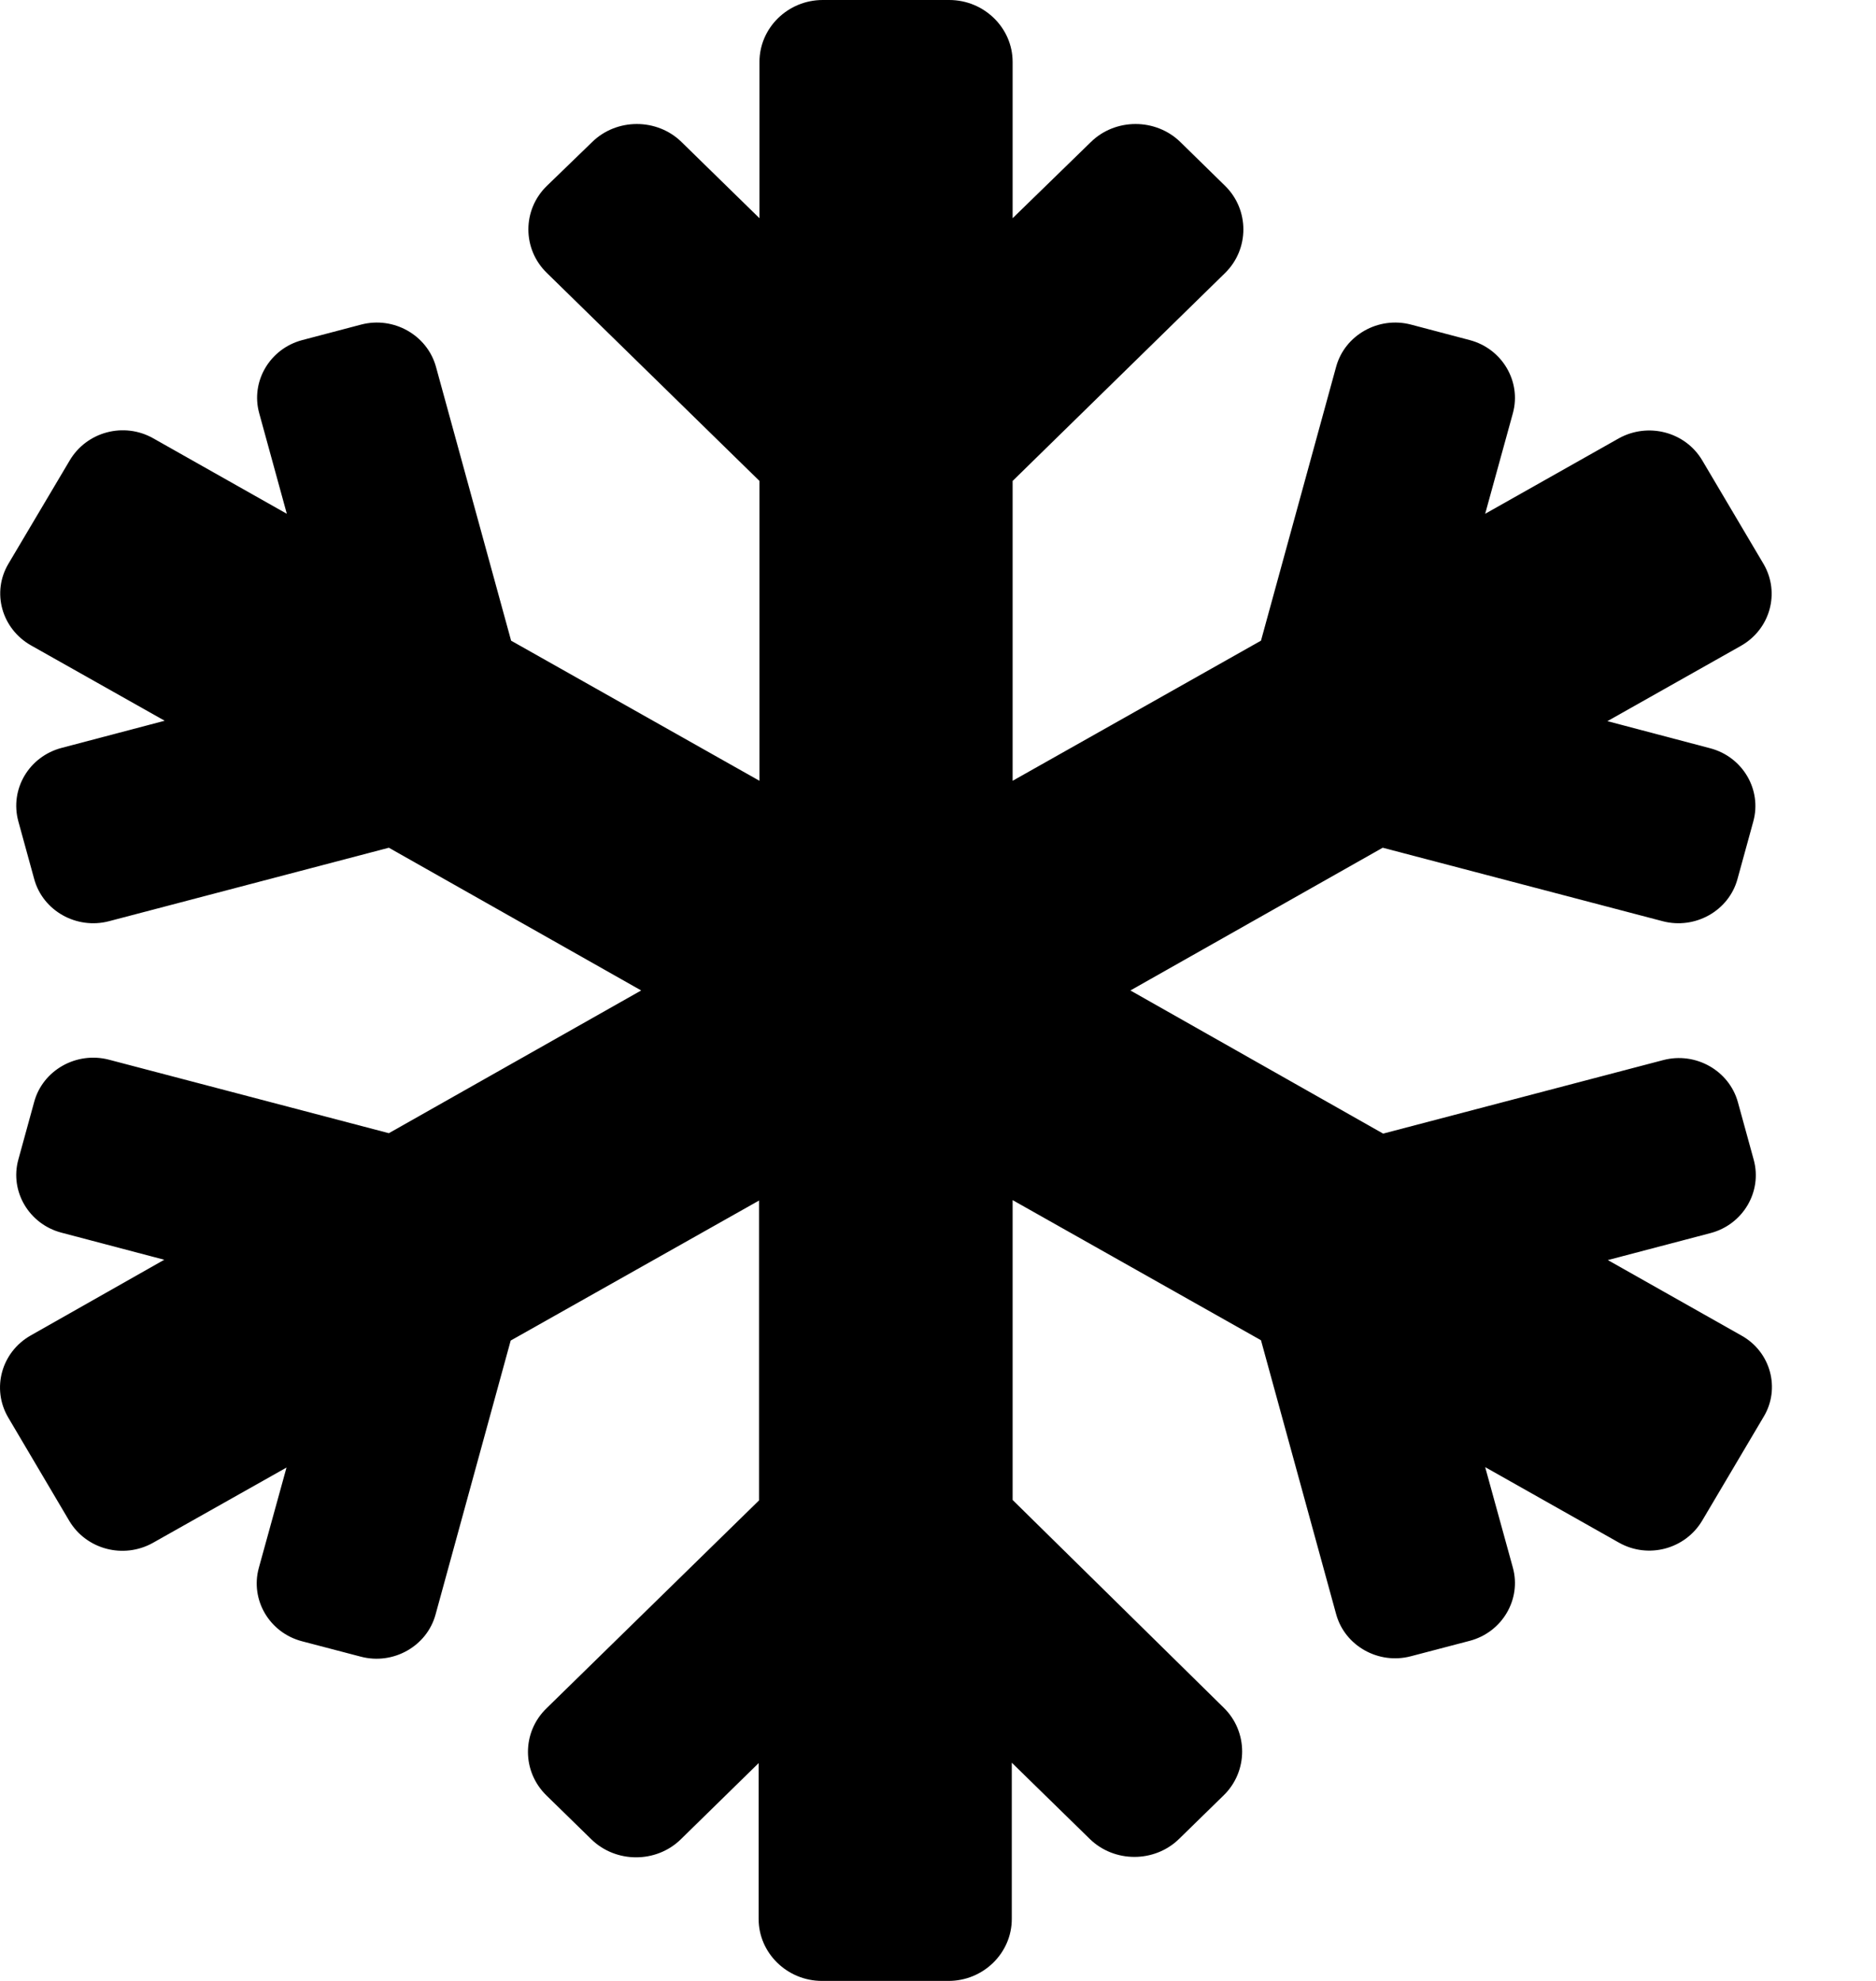 <svg width="18" height="19" viewBox="0 0 18 19" fill="none" xmlns="http://www.w3.org/2000/svg">
<path d="M16.709 12.81L15.427 12.086L16.413 11.827C16.724 11.745 16.91 11.43 16.827 11.125L16.675 10.572C16.591 10.268 16.269 10.086 15.958 10.168L13.271 10.873L10.846 9.5L13.267 8.131L15.954 8.836C16.265 8.917 16.588 8.736 16.671 8.431L16.823 7.878C16.906 7.574 16.721 7.259 16.409 7.177L15.423 6.917L16.705 6.194C16.986 6.034 17.081 5.685 16.922 5.411L16.333 4.416C16.17 4.141 15.814 4.049 15.533 4.204L14.25 4.928L14.516 3.963C14.599 3.659 14.413 3.344 14.102 3.262L13.537 3.113C13.226 3.032 12.903 3.214 12.82 3.518L12.099 6.145L9.716 7.489V4.613L11.753 2.62C11.989 2.39 11.989 2.011 11.753 1.781L11.325 1.362C11.089 1.132 10.702 1.132 10.467 1.362L9.716 2.093V0.594C9.716 0.267 9.442 0 9.108 0H7.894C7.56 0 7.287 0.267 7.287 0.594V2.093L6.539 1.362C6.304 1.132 5.917 1.132 5.682 1.362L5.249 1.781C5.01 2.011 5.01 2.39 5.249 2.62L7.287 4.613V7.489L4.904 6.145L4.183 3.518C4.099 3.214 3.777 3.032 3.466 3.113L2.9 3.262C2.589 3.344 2.403 3.659 2.487 3.963L2.752 4.928L1.47 4.204C1.189 4.045 0.832 4.141 0.669 4.416L0.081 5.407C-0.082 5.681 0.016 6.03 0.297 6.19L1.58 6.913L0.593 7.173C0.278 7.255 0.092 7.57 0.176 7.878L0.328 8.431C0.411 8.736 0.734 8.917 1.045 8.836L3.731 8.131L6.152 9.5L3.731 10.869L1.045 10.164C0.734 10.083 0.411 10.264 0.328 10.569L0.176 11.122C0.092 11.426 0.278 11.741 0.589 11.823L1.576 12.083L0.293 12.81C0.013 12.97 -0.082 13.319 0.077 13.593L0.665 14.588C0.829 14.862 1.185 14.955 1.466 14.799L2.749 14.076L2.483 15.04C2.4 15.345 2.585 15.66 2.897 15.742L3.462 15.89C3.773 15.972 4.096 15.79 4.179 15.486L4.9 12.858L7.283 11.515V14.391L5.245 16.384C5.006 16.614 5.006 16.992 5.245 17.223L5.674 17.642C5.91 17.872 6.297 17.872 6.532 17.642L7.279 16.911V18.406C7.279 18.733 7.553 19 7.887 19H9.101C9.435 19 9.708 18.733 9.708 18.406V16.907L10.456 17.638C10.691 17.868 11.078 17.868 11.313 17.638L11.742 17.219C11.977 16.989 11.977 16.61 11.742 16.38L9.716 14.387V11.511L12.099 12.855L12.82 15.482C12.903 15.786 13.226 15.968 13.537 15.886L14.102 15.738C14.413 15.656 14.599 15.341 14.516 15.037L14.25 14.072L15.533 14.796C15.814 14.955 16.17 14.859 16.333 14.584L16.922 13.589C17.085 13.319 16.99 12.966 16.709 12.81V12.81Z" fill="#000"/>
</svg>
